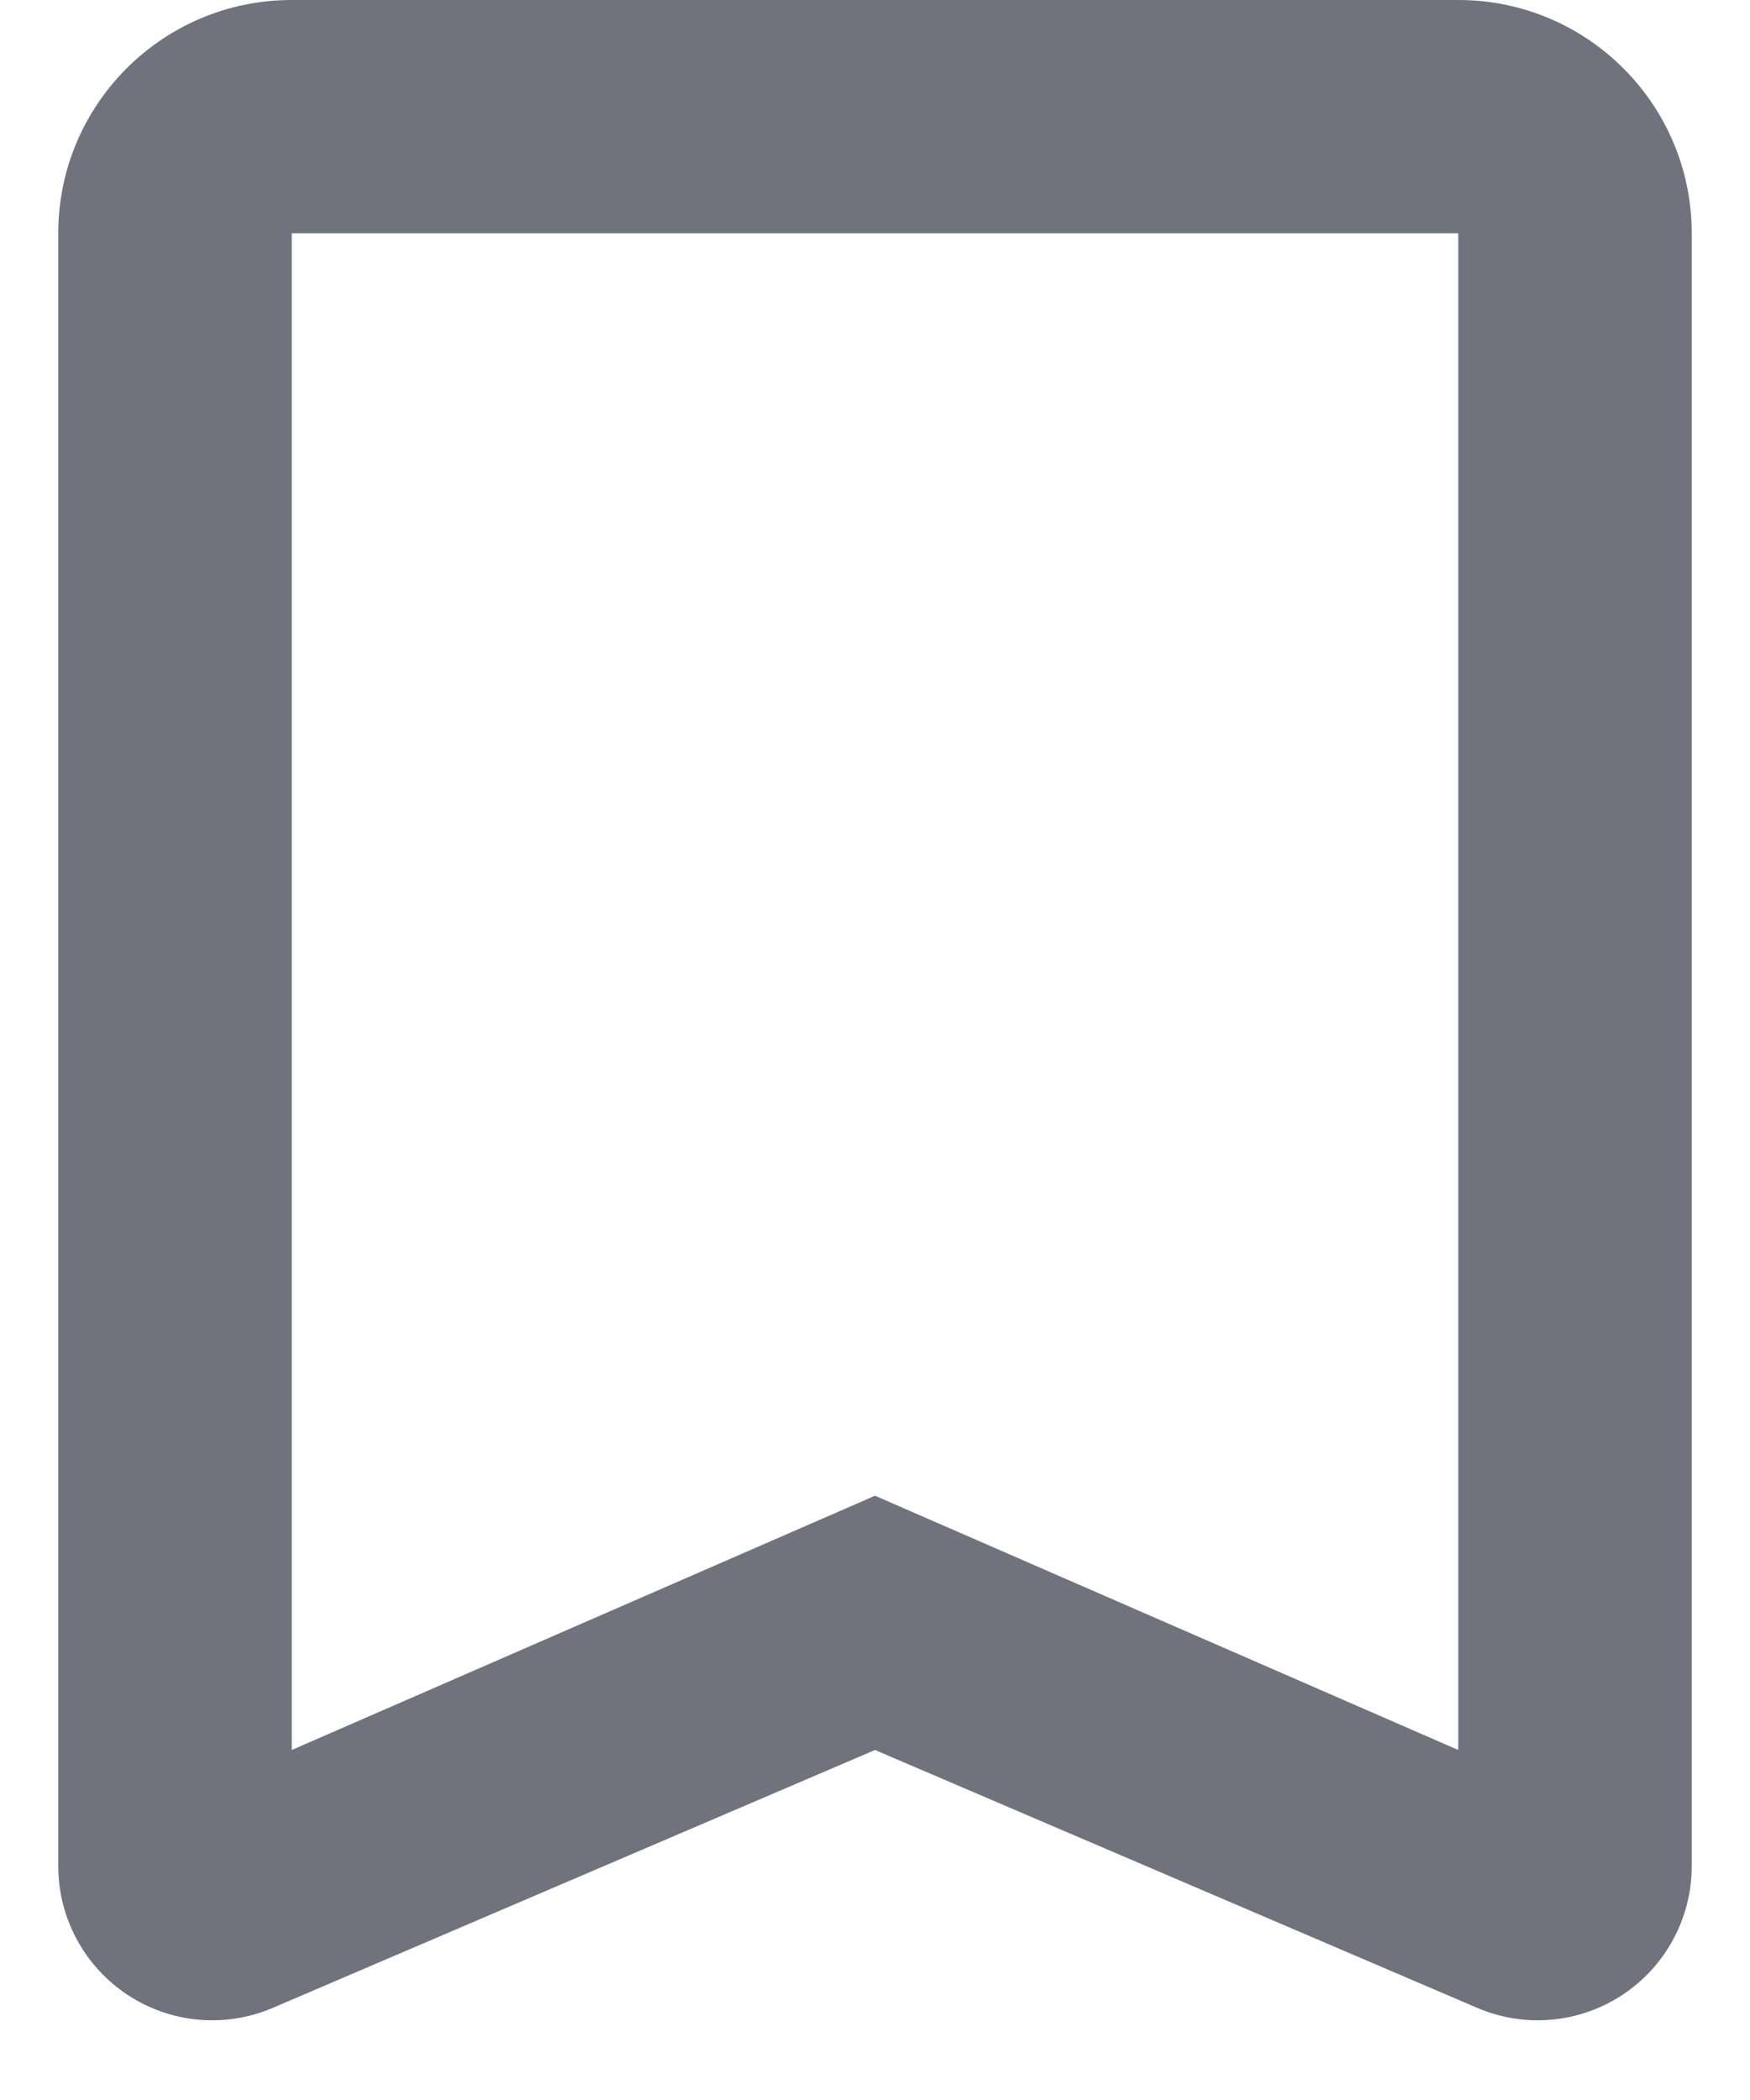 <?xml version="1.0" encoding="UTF-8"?>
<svg width="10px" height="12px" viewBox="0 0 10 12" version="1.1" xmlns="http://www.w3.org/2000/svg" xmlns:xlink="http://www.w3.org/1999/xlink">
    <!-- Generator: sketchtool 53 (72520) - https://sketchapp.com -->
    <title>571B34CC-4BF7-4132-BB16-92418020E11B</title>
    <desc>Created with sketchtool.</desc>
    <g id="Glyph" stroke="none" stroke-width="1" fill="none" fill-rule="evenodd">
        <g id="Glyph---16px" transform="translate(-221, -382)">
            <g id="Icon/Glyph/16px/ic_save-outline" transform="translate(218, 380)">
                <g>
                    <rect id="Rectangle" x="0" y="0" width="16" height="16"></rect>
                    <path d="M11.333,2 L4.667,2 C3.93,2 3.333,2.597 3.333,3.333 L3.333,12.667 C3.334,12.962 3.483,13.237 3.73,13.4 C3.977,13.562 4.288,13.59 4.56,13.473 L8,12 L11.44,13.473 C11.712,13.59 12.023,13.562 12.27,13.4 C12.517,13.237 12.666,12.962 12.667,12.667 L12.667,3.333 C12.667,2.597 12.07,2 11.333,2 Z M11.333,12 L8,10.547 L4.667,12 L4.667,3.333 L11.333,3.333 L11.333,12 Z" id="Shape" fill="#70727D" fill-rule="nonzero"></path>
                </g>
            </g>
        </g>
    </g>
</svg>